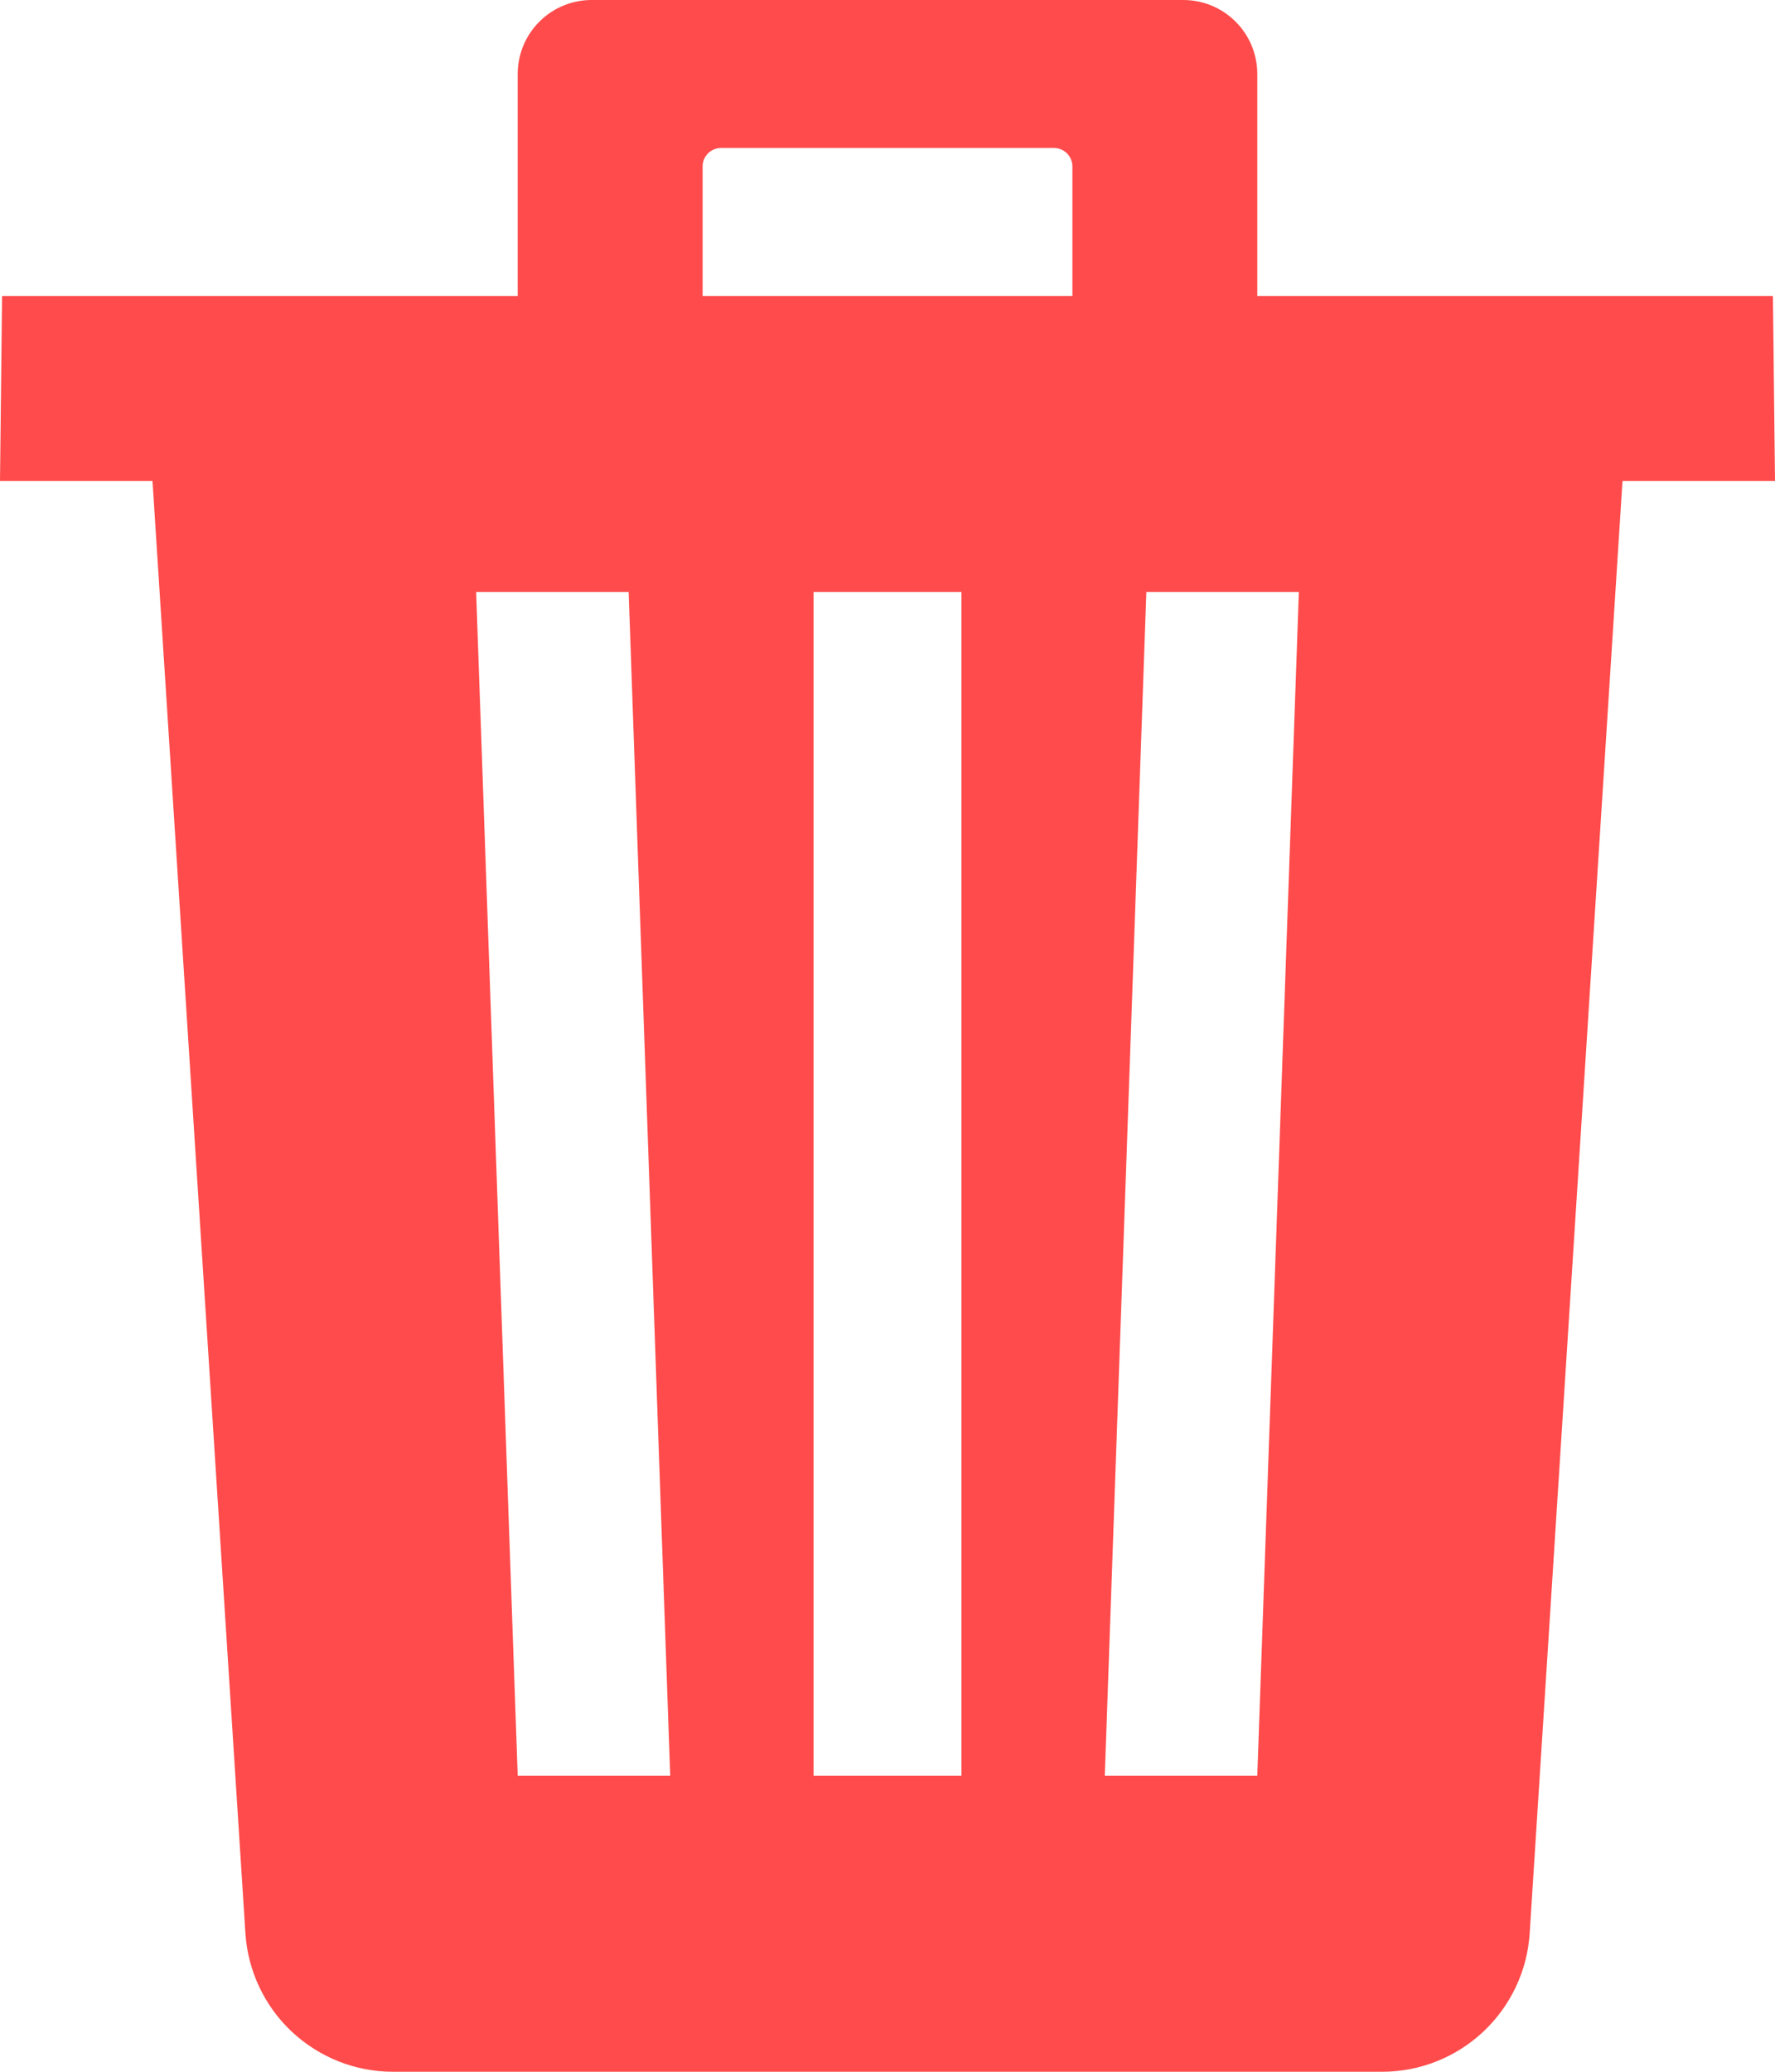 <svg width="24" height="28" viewBox="0 0 24 28" fill="none" xmlns="http://www.w3.org/2000/svg">
<path d="M23.972 4H17V1C17 0.735 16.895 0.48 16.707 0.293C16.52 0.105 16.265 0 16 0H8C7.735 0 7.48 0.105 7.293 0.293C7.105 0.48 7 0.735 7 1V4H0.028L0 6.5H2.062L3.318 26.125C3.35 26.633 3.574 27.109 3.944 27.457C4.315 27.805 4.804 28 5.312 28H18.688C19.196 28 19.685 27.806 20.055 27.459C20.426 27.111 20.651 26.635 20.683 26.128L21.938 6.5H24L23.972 4ZM7 24L6.438 8H8.5L9.062 24H7ZM13 24H11V8H13V24ZM14.5 4H9.5V2.25C9.5 2.184 9.526 2.12 9.573 2.073C9.62 2.026 9.684 2 9.75 2H14.25C14.316 2 14.38 2.026 14.427 2.073C14.474 2.12 14.5 2.184 14.5 2.25V4ZM17 24H14.938L15.5 8H17.562L17 24Z" fill="#FF4B4B"/>
</svg>
